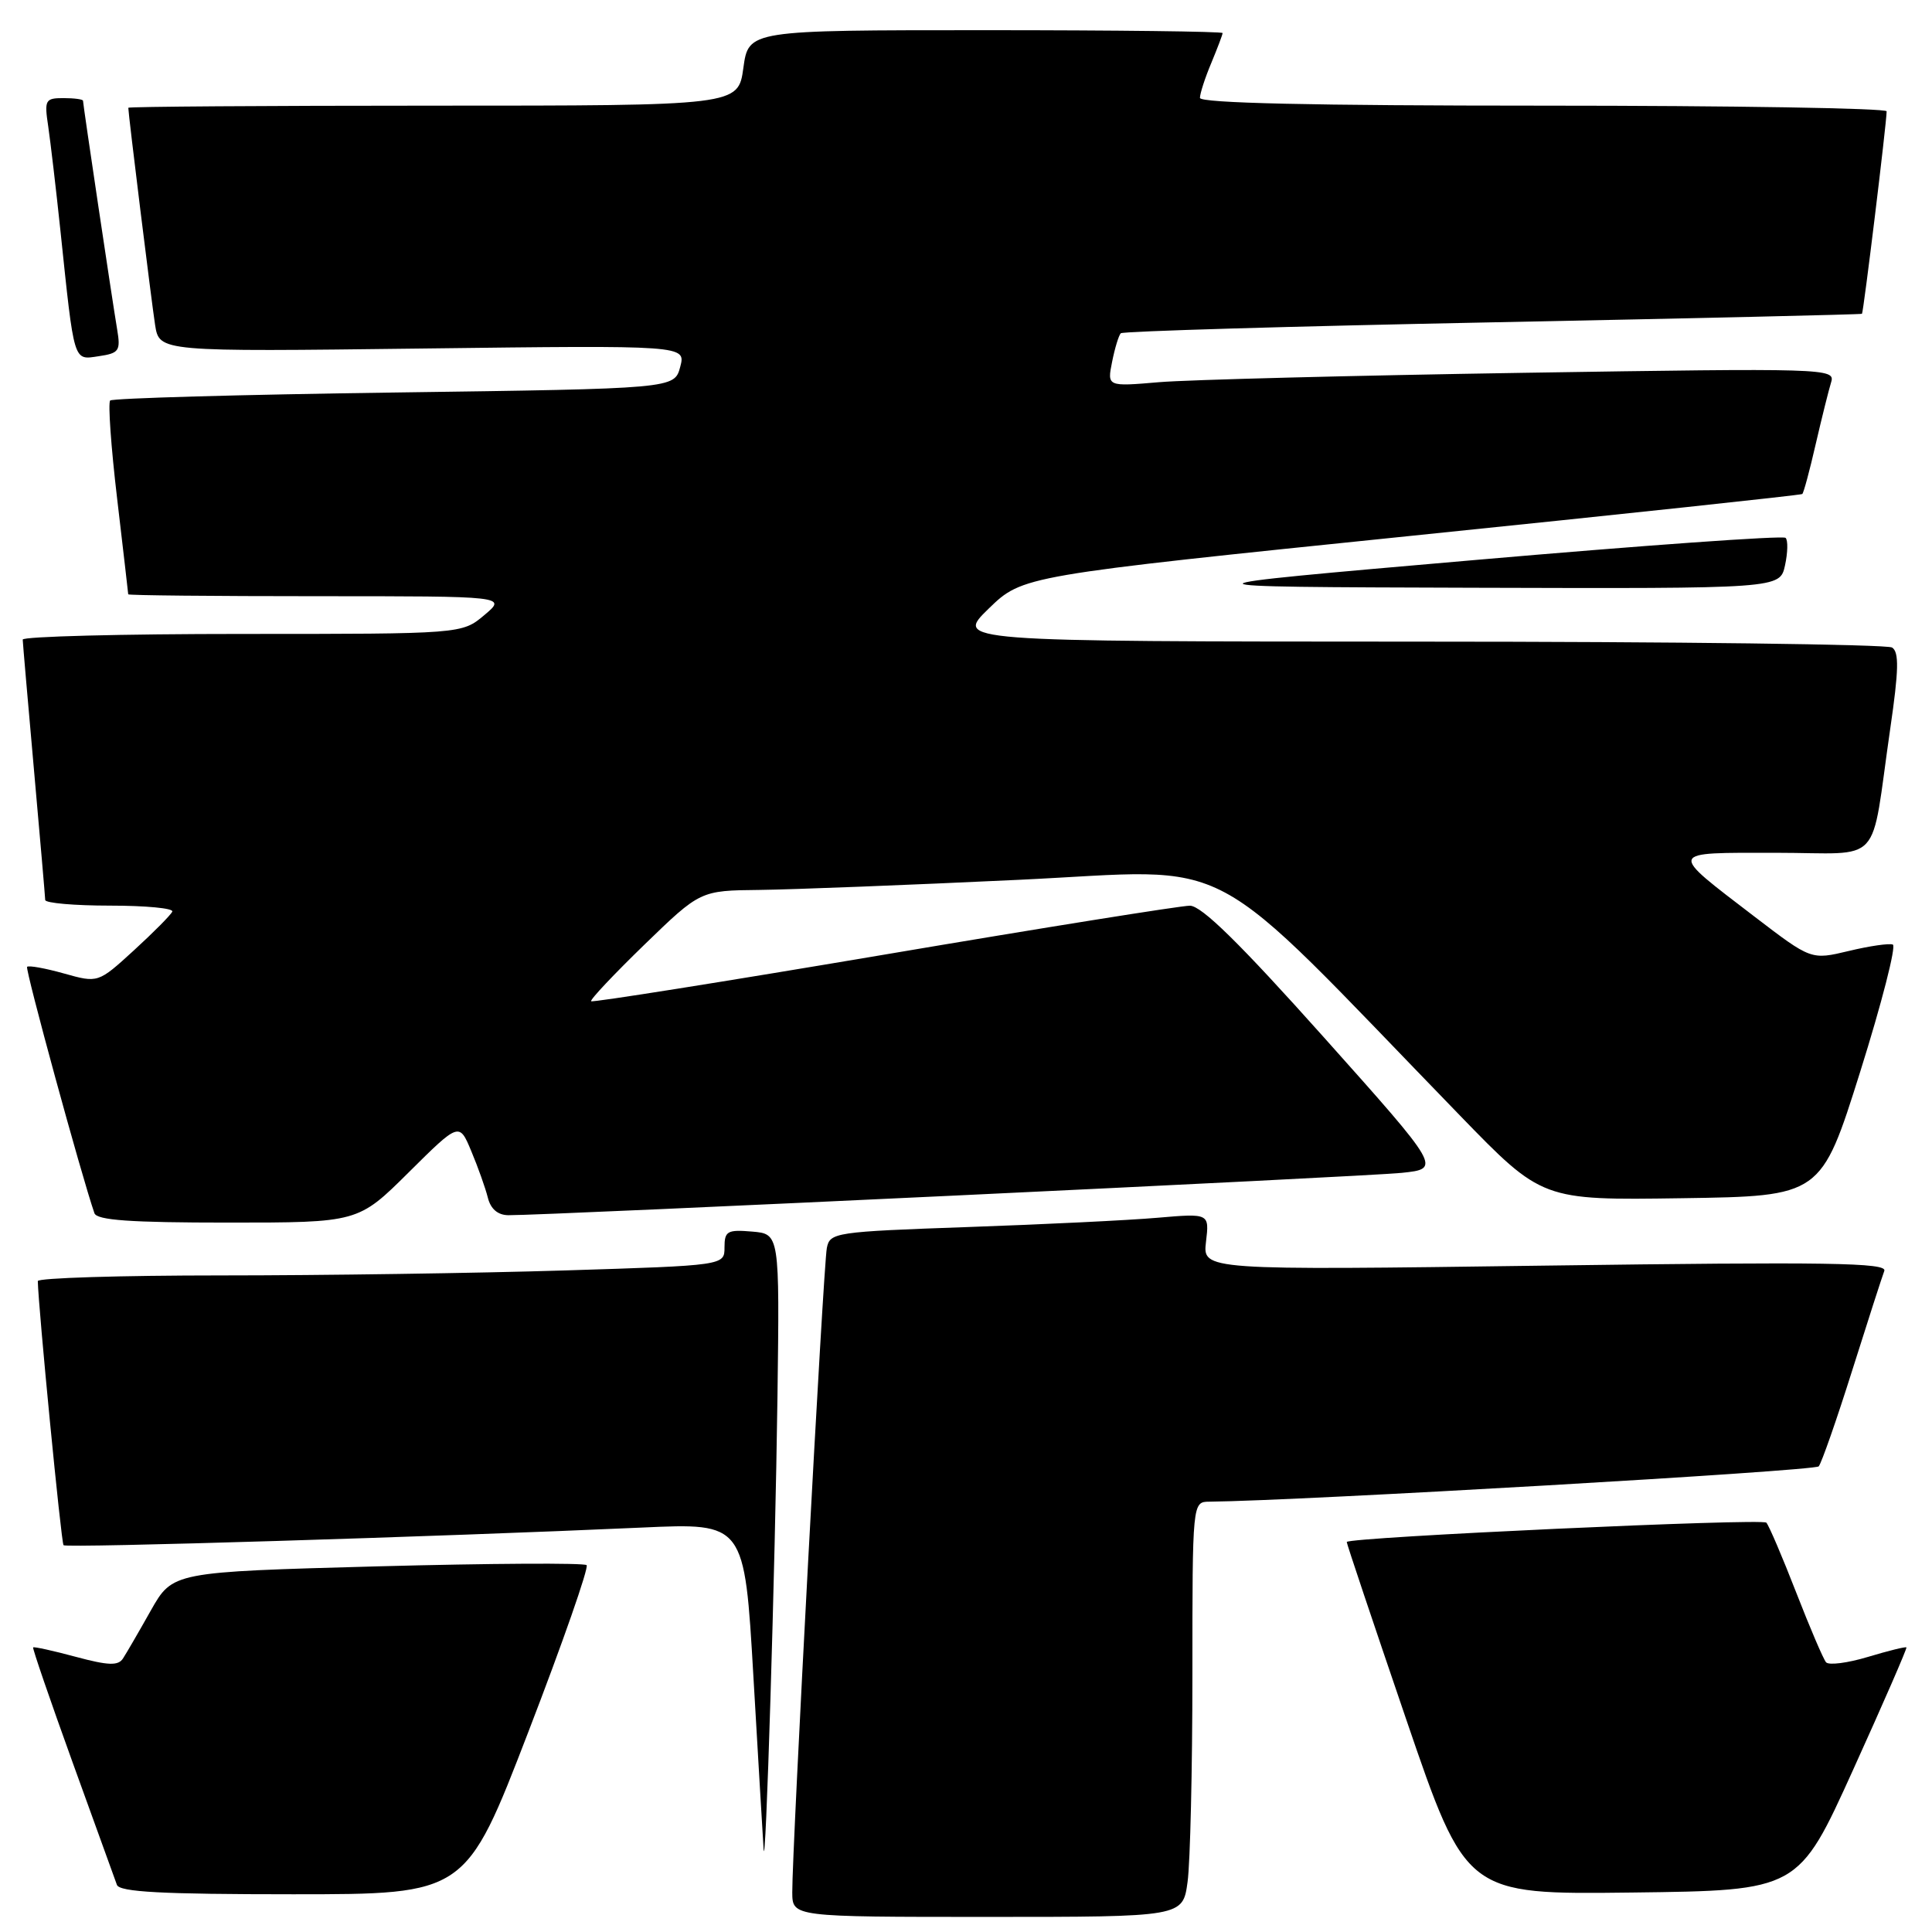 <?xml version="1.0" encoding="UTF-8" standalone="no"?>
<!DOCTYPE svg PUBLIC "-//W3C//DTD SVG 1.1//EN" "http://www.w3.org/Graphics/SVG/1.1/DTD/svg11.dtd" >
<svg xmlns="http://www.w3.org/2000/svg" xmlns:xlink="http://www.w3.org/1999/xlink" version="1.1" viewBox="0 0 256 256">
 <g >
 <path fill="currentColor"
d=" M 157.36 249.36 C 157.71 246.81 158.00 234.43 158.00 221.86 C 158.00 199.00 158.00 199.00 160.25 198.98 C 172.34 198.86 240.46 194.91 240.99 194.30 C 241.36 193.86 243.36 188.15 245.42 181.61 C 247.48 175.08 249.40 169.13 249.68 168.40 C 250.10 167.31 242.26 167.19 204.77 167.70 C 159.36 168.32 159.36 168.32 159.80 164.55 C 160.25 160.77 160.25 160.77 153.37 161.36 C 149.59 161.69 138.28 162.24 128.24 162.59 C 110.64 163.21 109.96 163.31 109.56 165.37 C 109.10 167.66 104.94 245.35 104.98 250.75 C 105.00 254.00 105.00 254.00 130.86 254.00 C 156.73 254.00 156.73 254.00 157.36 249.36 Z  M 70.01 229.48 C 74.57 217.65 78.04 207.71 77.73 207.39 C 77.41 207.08 64.94 207.15 50.02 207.55 C 22.88 208.29 22.88 208.29 19.99 213.39 C 18.41 216.20 16.75 219.06 16.30 219.75 C 15.67 220.74 14.37 220.70 10.05 219.54 C 7.05 218.73 4.50 218.17 4.39 218.29 C 4.28 218.40 6.63 225.25 9.61 233.50 C 12.60 241.75 15.24 249.06 15.49 249.75 C 15.83 250.70 21.42 251.00 38.83 251.00 C 61.72 251.00 61.72 251.00 70.01 229.48 Z  M 245.55 234.50 C 249.54 225.70 252.72 218.40 252.61 218.29 C 252.50 218.17 250.20 218.74 247.51 219.55 C 244.82 220.36 242.32 220.68 241.96 220.26 C 241.60 219.84 239.82 215.68 238.00 211.00 C 236.18 206.32 234.41 202.17 234.05 201.76 C 233.54 201.16 178.74 203.68 178.45 204.32 C 178.40 204.42 181.94 214.97 186.31 227.77 C 194.26 251.04 194.26 251.04 216.28 250.77 C 238.30 250.50 238.30 250.50 245.55 234.50 Z  M 103.02 185.00 C 103.30 163.50 103.30 163.50 99.65 163.19 C 96.38 162.91 96.00 163.13 96.00 165.28 C 96.00 167.68 96.00 167.68 74.84 168.34 C 63.20 168.70 42.73 169.00 29.34 169.00 C 15.95 169.00 5.01 169.34 5.01 169.75 C 5.07 173.15 8.11 204.45 8.42 204.75 C 8.80 205.14 57.98 203.63 85.07 202.41 C 98.65 201.79 98.65 201.79 99.83 222.15 C 100.48 233.34 101.09 243.62 101.18 245.00 C 101.45 249.13 102.71 208.06 103.02 185.00 Z  M 54.15 155.35 C 60.85 148.70 60.85 148.70 62.45 152.54 C 63.34 154.66 64.32 157.42 64.64 158.69 C 65.01 160.19 65.96 161.01 67.36 161.02 C 72.23 161.06 180.92 155.91 185.73 155.41 C 190.97 154.86 190.97 154.86 175.40 137.43 C 164.29 125.00 159.20 120.00 157.66 120.01 C 156.47 120.01 138.21 122.93 117.08 126.51 C 95.95 130.08 78.51 132.85 78.33 132.67 C 78.15 132.48 81.33 129.11 85.39 125.17 C 92.79 118.00 92.79 118.00 100.64 117.92 C 104.96 117.87 120.42 117.27 135.00 116.58 C 164.59 115.18 158.81 112.10 193.42 147.78 C 204.34 159.04 204.34 159.04 222.82 158.77 C 241.30 158.50 241.30 158.50 246.49 142.00 C 249.34 132.93 251.28 125.35 250.81 125.16 C 250.33 124.97 247.70 125.35 244.97 126.01 C 239.99 127.20 239.99 127.20 232.51 121.48 C 220.96 112.63 220.84 113.00 235.33 113.00 C 249.75 113.00 247.77 115.16 250.47 96.53 C 251.60 88.79 251.65 86.40 250.71 85.80 C 250.04 85.38 221.83 85.02 188.01 85.02 C 126.53 85.00 126.53 85.00 131.01 80.64 C 135.50 76.29 135.50 76.29 187.00 71.00 C 215.32 68.10 238.64 65.60 238.81 65.46 C 238.99 65.32 239.79 62.35 240.59 58.85 C 241.40 55.36 242.32 51.66 242.64 50.63 C 243.20 48.81 241.97 48.77 201.86 49.40 C 179.11 49.76 157.40 50.32 153.60 50.64 C 146.70 51.23 146.70 51.23 147.36 47.94 C 147.72 46.13 148.24 44.43 148.51 44.16 C 148.78 43.89 170.94 43.24 197.75 42.71 C 224.56 42.18 246.60 41.67 246.72 41.58 C 246.92 41.41 249.97 16.40 249.99 14.75 C 250.00 14.34 229.53 14.00 204.50 14.00 C 173.89 14.00 159.00 13.66 159.00 12.97 C 159.00 12.40 159.67 10.32 160.50 8.35 C 161.32 6.37 162.00 4.59 162.00 4.38 C 162.00 4.17 147.87 4.00 130.59 4.00 C 99.19 4.00 99.19 4.00 98.50 9.00 C 97.81 14.00 97.81 14.00 57.41 14.00 C 35.18 14.00 17.00 14.13 17.00 14.28 C 17.00 15.09 20.08 40.02 20.55 43.05 C 21.11 46.61 21.11 46.61 56.00 46.18 C 90.89 45.75 90.89 45.75 90.13 48.62 C 89.36 51.50 89.36 51.50 52.25 52.01 C 31.85 52.29 14.90 52.77 14.60 53.07 C 14.30 53.37 14.71 59.22 15.52 66.06 C 16.32 72.90 16.99 78.61 16.99 78.75 C 17.00 78.89 28.28 79.00 42.08 79.00 C 67.15 79.00 67.15 79.00 64.18 81.50 C 61.21 84.00 61.21 84.00 32.11 84.00 C 16.10 84.00 3.01 84.34 3.01 84.75 C 3.02 85.16 3.69 92.92 4.50 102.00 C 5.31 111.08 5.98 118.84 5.99 119.25 C 5.99 119.66 9.86 120.00 14.58 120.00 C 19.30 120.00 23.02 120.35 22.83 120.79 C 22.65 121.22 20.36 123.53 17.75 125.92 C 13.00 130.26 13.00 130.26 8.47 128.99 C 5.98 128.29 3.79 127.90 3.59 128.11 C 3.31 128.42 10.77 155.73 12.51 160.75 C 12.83 161.69 17.29 162.00 30.19 162.00 C 47.45 162.00 47.45 162.00 54.15 155.35 Z  M 236.52 74.93 C 236.89 73.24 236.93 71.59 236.60 71.27 C 236.28 70.94 217.67 72.27 195.26 74.22 C 154.50 77.76 154.50 77.76 195.17 77.88 C 235.84 78.00 235.84 78.00 236.52 74.93 Z  M 15.52 43.63 C 14.88 39.83 11.00 13.85 11.00 13.35 C 11.00 13.16 9.84 13.00 8.41 13.00 C 5.99 13.00 5.86 13.24 6.39 16.75 C 6.69 18.81 7.42 25.00 8.00 30.50 C 9.87 48.30 9.69 47.70 13.08 47.20 C 15.79 46.80 16.00 46.49 15.52 43.63 Z "/>
</g>
</svg>